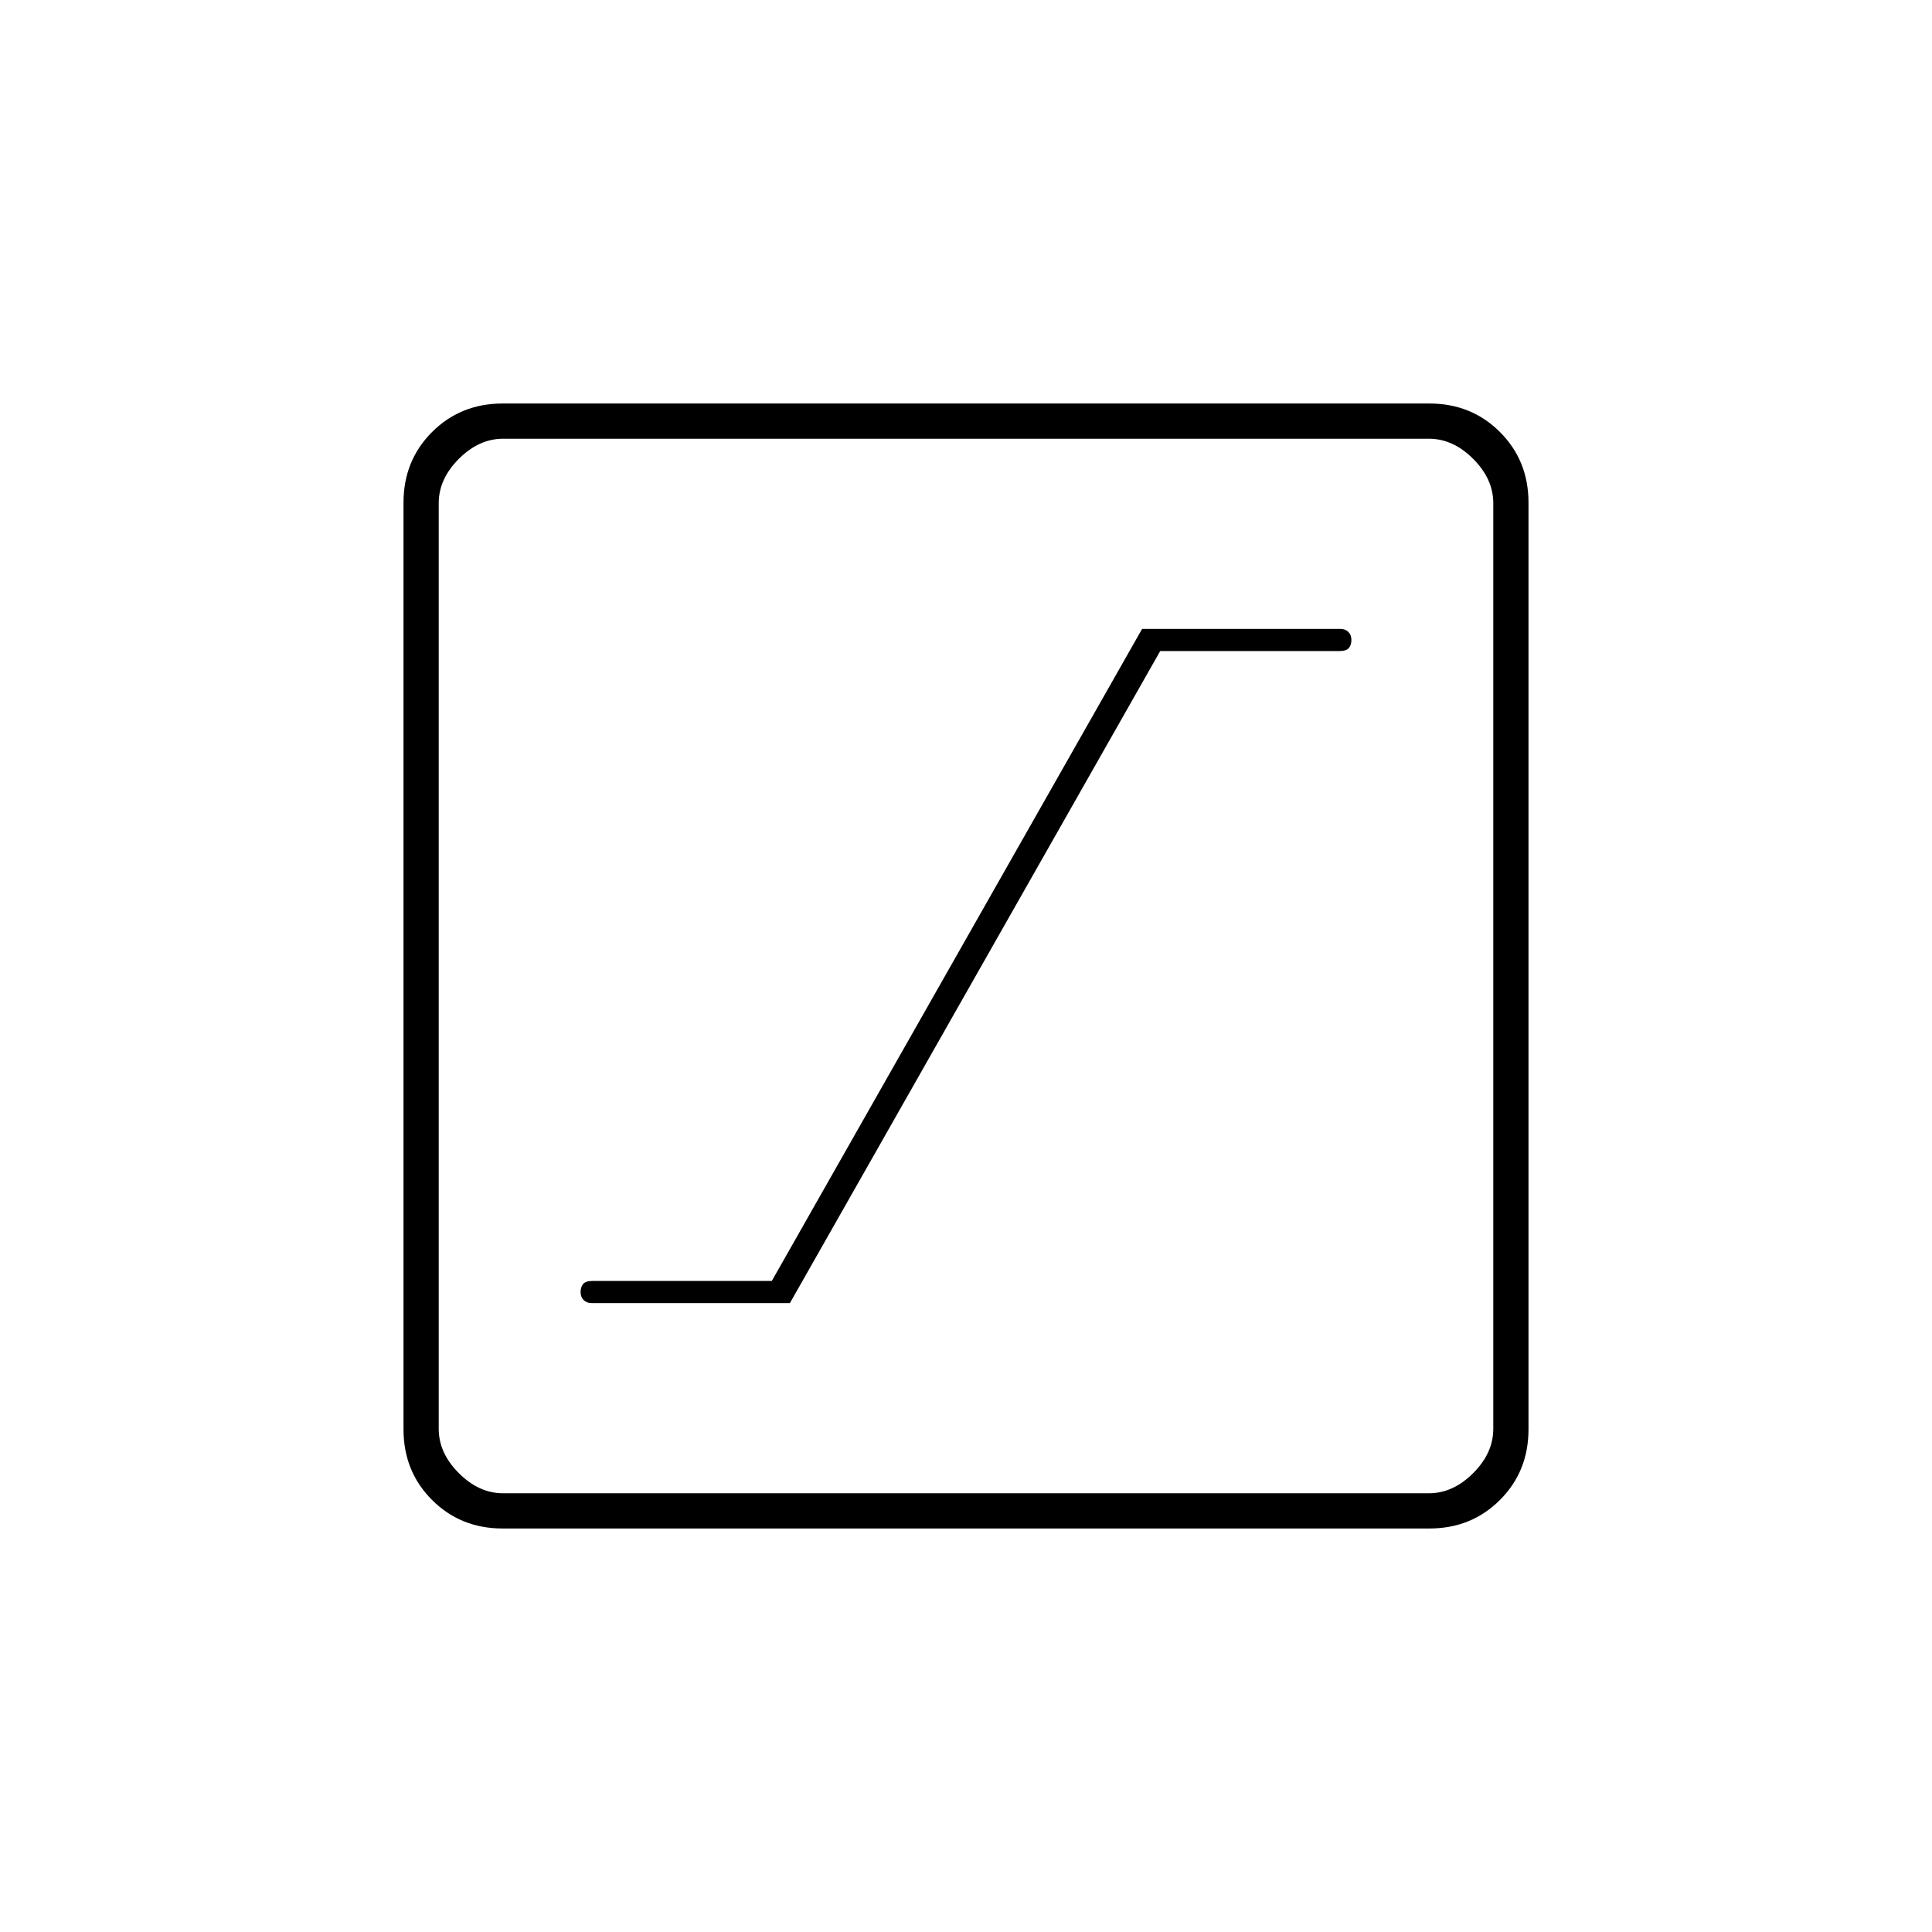 <svg xmlns="http://www.w3.org/2000/svg" height="20" viewBox="0 -960 960 960" width="20"><path d="M294-312.5h98.5l184-324h89.11q3.35 0 4.62-1.5t1.27-4q0-2.5-1.52-4t-3.98-1.5h-98.5l-184 324h-89.11q-3.39 0-4.64 1.52-1.25 1.52-1.25 3.98 0 2.5 1.5 4t4 1.5Zm-44.24 112q-20.9 0-35.08-14.18t-14.18-35.08v-460.48q0-20.9 14.18-35.08t35.08-14.18h460.48q20.9 0 35.08 14.18t14.18 35.08v460.48q0 20.9-14.18 35.08t-35.08 14.18H249.76ZM250-218h460q12 0 22-10t10-22v-460q0-12-10-22t-22-10H250q-12 0-22 10t-10 22v460q0 12 10 22t22 10Zm-32-524v524-524Z"/></svg>